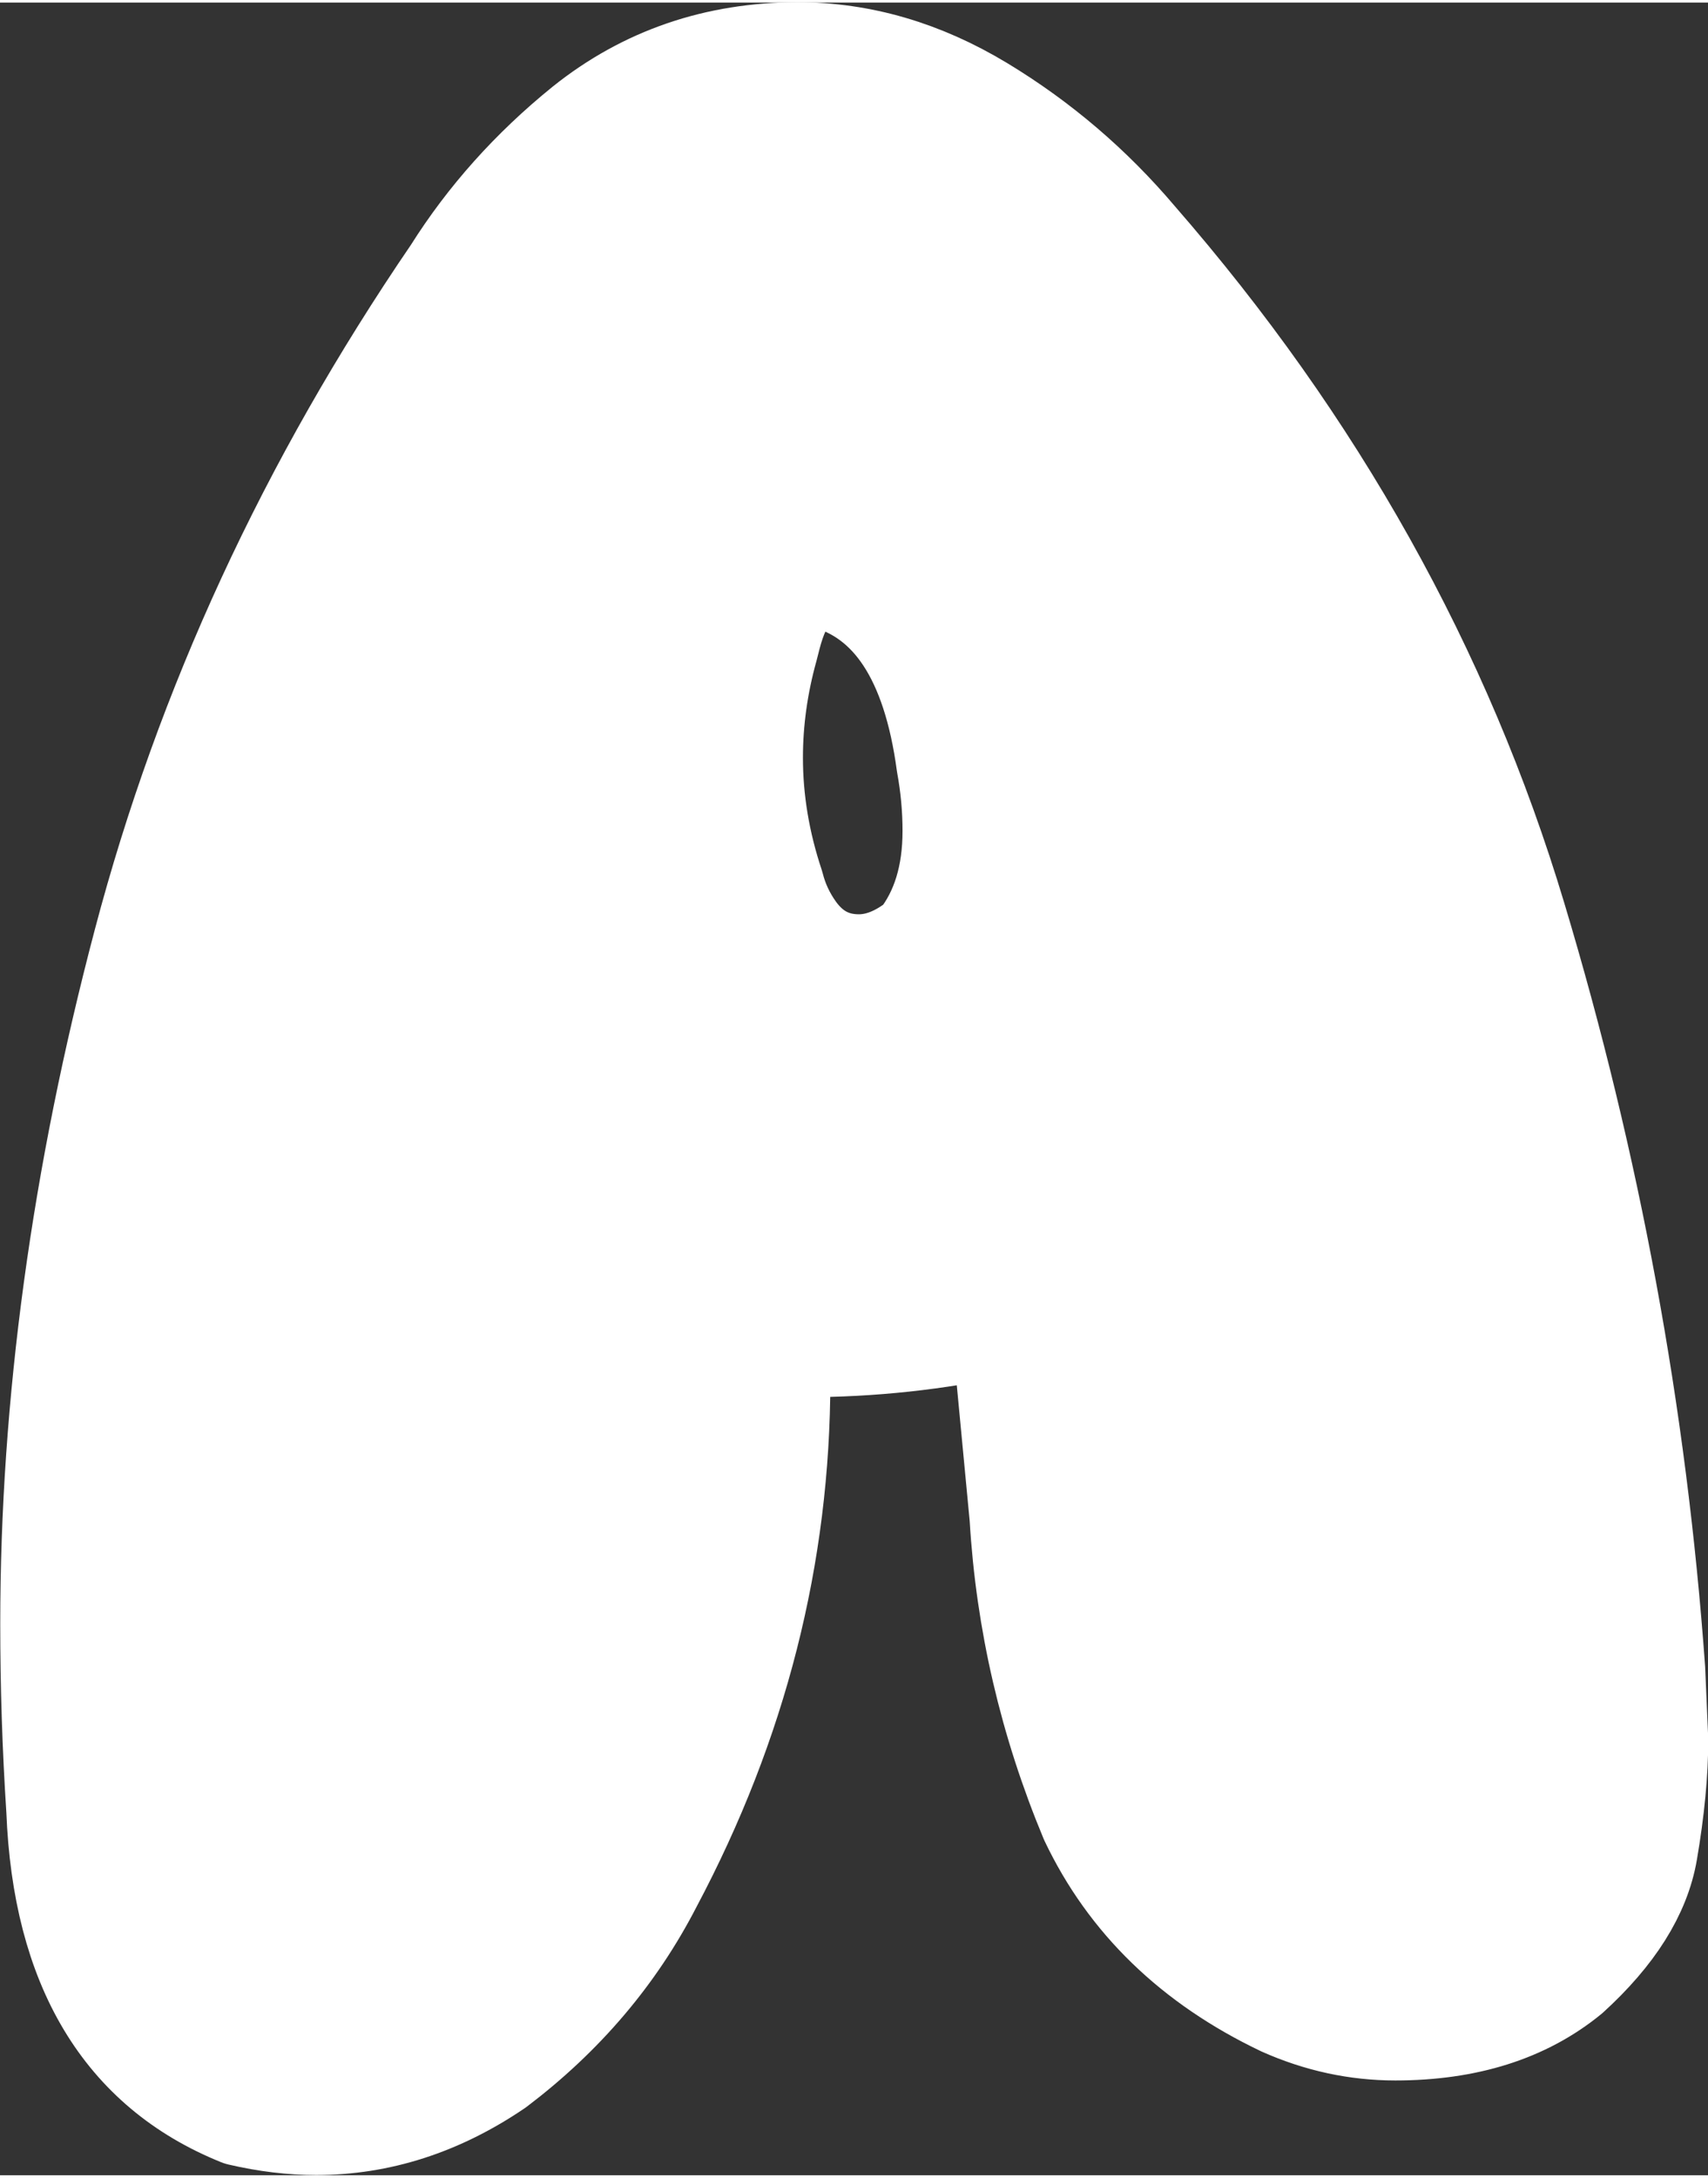 <?xml version="1.0" encoding="UTF-8" standalone="no"?><svg xmlns="http://www.w3.org/2000/svg" xmlns:xlink="http://www.w3.org/1999/xlink" clip-rule="evenodd" fill="#000000" fill-rule="evenodd" height="223" preserveAspectRatio="xMidYMid meet" stroke-linejoin="round" stroke-miterlimit="2" version="1" viewBox="164.6 161.3 175.1 222.6" width="175" zoomAndPan="magnify"><rect x="164.6" y="161.3" width="175.1" height="222.6" fill="#333333" stroke="none"/><g><g><path d="M0 0H500V500H0z" fill="none" transform="translate(.4 .1)"/><g id="change1_1"><path d="M1042.23,8216.43C1039.73,8216.43 1037.13,8216.12 1034.42,8215.49C1022.55,8210.7 1016.3,8200.28 1015.67,8184.24C1015.25,8177.78 1015.05,8171.43 1015.05,8165.18C1015.05,8142.68 1018.22,8119.4 1024.58,8095.34C1030.93,8071.27 1041.5,8048.41 1056.3,8026.74C1059.84,8021.12 1064.32,8016.12 1069.73,8011.74C1075.98,8006.74 1083.28,8004.24 1091.61,8004.24C1098.07,8004.24 1104.32,8006.07 1110.36,8009.71C1116.4,8013.36 1121.71,8017.89 1126.3,8023.31C1144.63,8044.35 1157.6,8067.52 1165.2,8092.84C1172.81,8118.15 1177.55,8143.83 1179.42,8169.87L1179.73,8177.06C1179.73,8180.39 1179.37,8184.19 1178.64,8188.46C1177.91,8192.73 1175.25,8196.95 1170.67,8201.12C1166.09,8204.87 1160.15,8206.74 1152.86,8206.74C1148.9,8206.74 1145.05,8205.91 1141.3,8204.24C1132.13,8199.87 1125.57,8193.51 1121.61,8185.18C1117.44,8175.18 1115.05,8164.87 1114.42,8154.24L1112.55,8134.56C1105.88,8136.01 1099.11,8136.74 1092.23,8136.74L1089.73,8136.74L1089.73,8140.18C1089.73,8158.1 1085.36,8175.28 1076.61,8191.74C1072.86,8199.03 1067.55,8205.28 1060.67,8210.49C1054.84,8214.45 1048.69,8216.43 1042.23,8216.43ZM1097.86,8097.68C1099.94,8097.68 1102.03,8096.85 1104.11,8095.18C1106.4,8092.26 1107.55,8088.51 1107.55,8083.93C1107.55,8081.64 1107.34,8079.35 1106.92,8077.06C1105.46,8066.22 1101.3,8059.87 1094.42,8057.99L1093.8,8057.99C1091.5,8057.99 1089.84,8059.97 1088.8,8063.93L1088.48,8065.18C1087.44,8068.93 1086.92,8072.68 1086.92,8076.43C1086.92,8080.81 1087.65,8085.18 1089.11,8089.56C1089.53,8091.22 1090.25,8092.78 1091.3,8094.24C1092.96,8096.53 1095.15,8097.68 1097.86,8097.68Z" fill="#ffffff" fill-rule="nonzero" stroke="#ffffff" stroke-width="10.42" transform="translate(-845.215 -7837.76)"/></g><g><path d="M1042.23,8216.43C1039.73,8216.43 1037.13,8216.12 1034.42,8215.49C1022.55,8210.7 1016.3,8200.28 1015.67,8184.24C1015.25,8177.78 1015.05,8171.43 1015.05,8165.18C1015.05,8142.68 1018.22,8119.4 1024.58,8095.34C1030.93,8071.27 1041.5,8048.41 1056.3,8026.74C1059.84,8021.12 1064.32,8016.12 1069.73,8011.74C1075.98,8006.74 1083.28,8004.24 1091.61,8004.24C1098.07,8004.24 1104.32,8006.07 1110.36,8009.71C1116.4,8013.36 1121.71,8017.89 1126.3,8023.31C1144.63,8044.35 1157.6,8067.52 1165.2,8092.84C1172.81,8118.15 1177.55,8143.83 1179.42,8169.87L1179.73,8177.06C1179.73,8180.39 1179.37,8184.19 1178.64,8188.46C1177.91,8192.73 1175.25,8196.95 1170.67,8201.12C1166.09,8204.87 1160.15,8206.74 1152.86,8206.74C1148.9,8206.74 1145.05,8205.91 1141.3,8204.24C1132.13,8199.87 1125.57,8193.51 1121.61,8185.18C1117.44,8175.18 1115.05,8164.87 1114.42,8154.24L1112.55,8134.56C1105.88,8136.01 1099.11,8136.74 1092.23,8136.74L1089.73,8136.74L1089.73,8140.18C1089.73,8158.1 1085.36,8175.28 1076.61,8191.74C1072.86,8199.03 1067.55,8205.28 1060.67,8210.49C1054.84,8214.45 1048.69,8216.43 1042.23,8216.43ZM1097.86,8097.68C1099.94,8097.68 1102.03,8096.85 1104.11,8095.18C1106.4,8092.26 1107.55,8088.51 1107.55,8083.93C1107.55,8081.64 1107.34,8079.35 1106.92,8077.06C1105.46,8066.22 1101.3,8059.87 1094.42,8057.99L1093.8,8057.99C1091.5,8057.99 1089.84,8059.97 1088.8,8063.93L1088.48,8065.18C1087.44,8068.93 1086.92,8072.68 1086.92,8076.43C1086.92,8080.81 1087.65,8085.18 1089.11,8089.56C1089.53,8091.22 1090.25,8092.78 1091.3,8094.24C1092.96,8096.53 1095.15,8097.68 1097.86,8097.68Z" fill="none" stroke="#ffffff" stroke-width="2.08" transform="translate(-844.545 -7837.76)"/></g></g></g></svg>